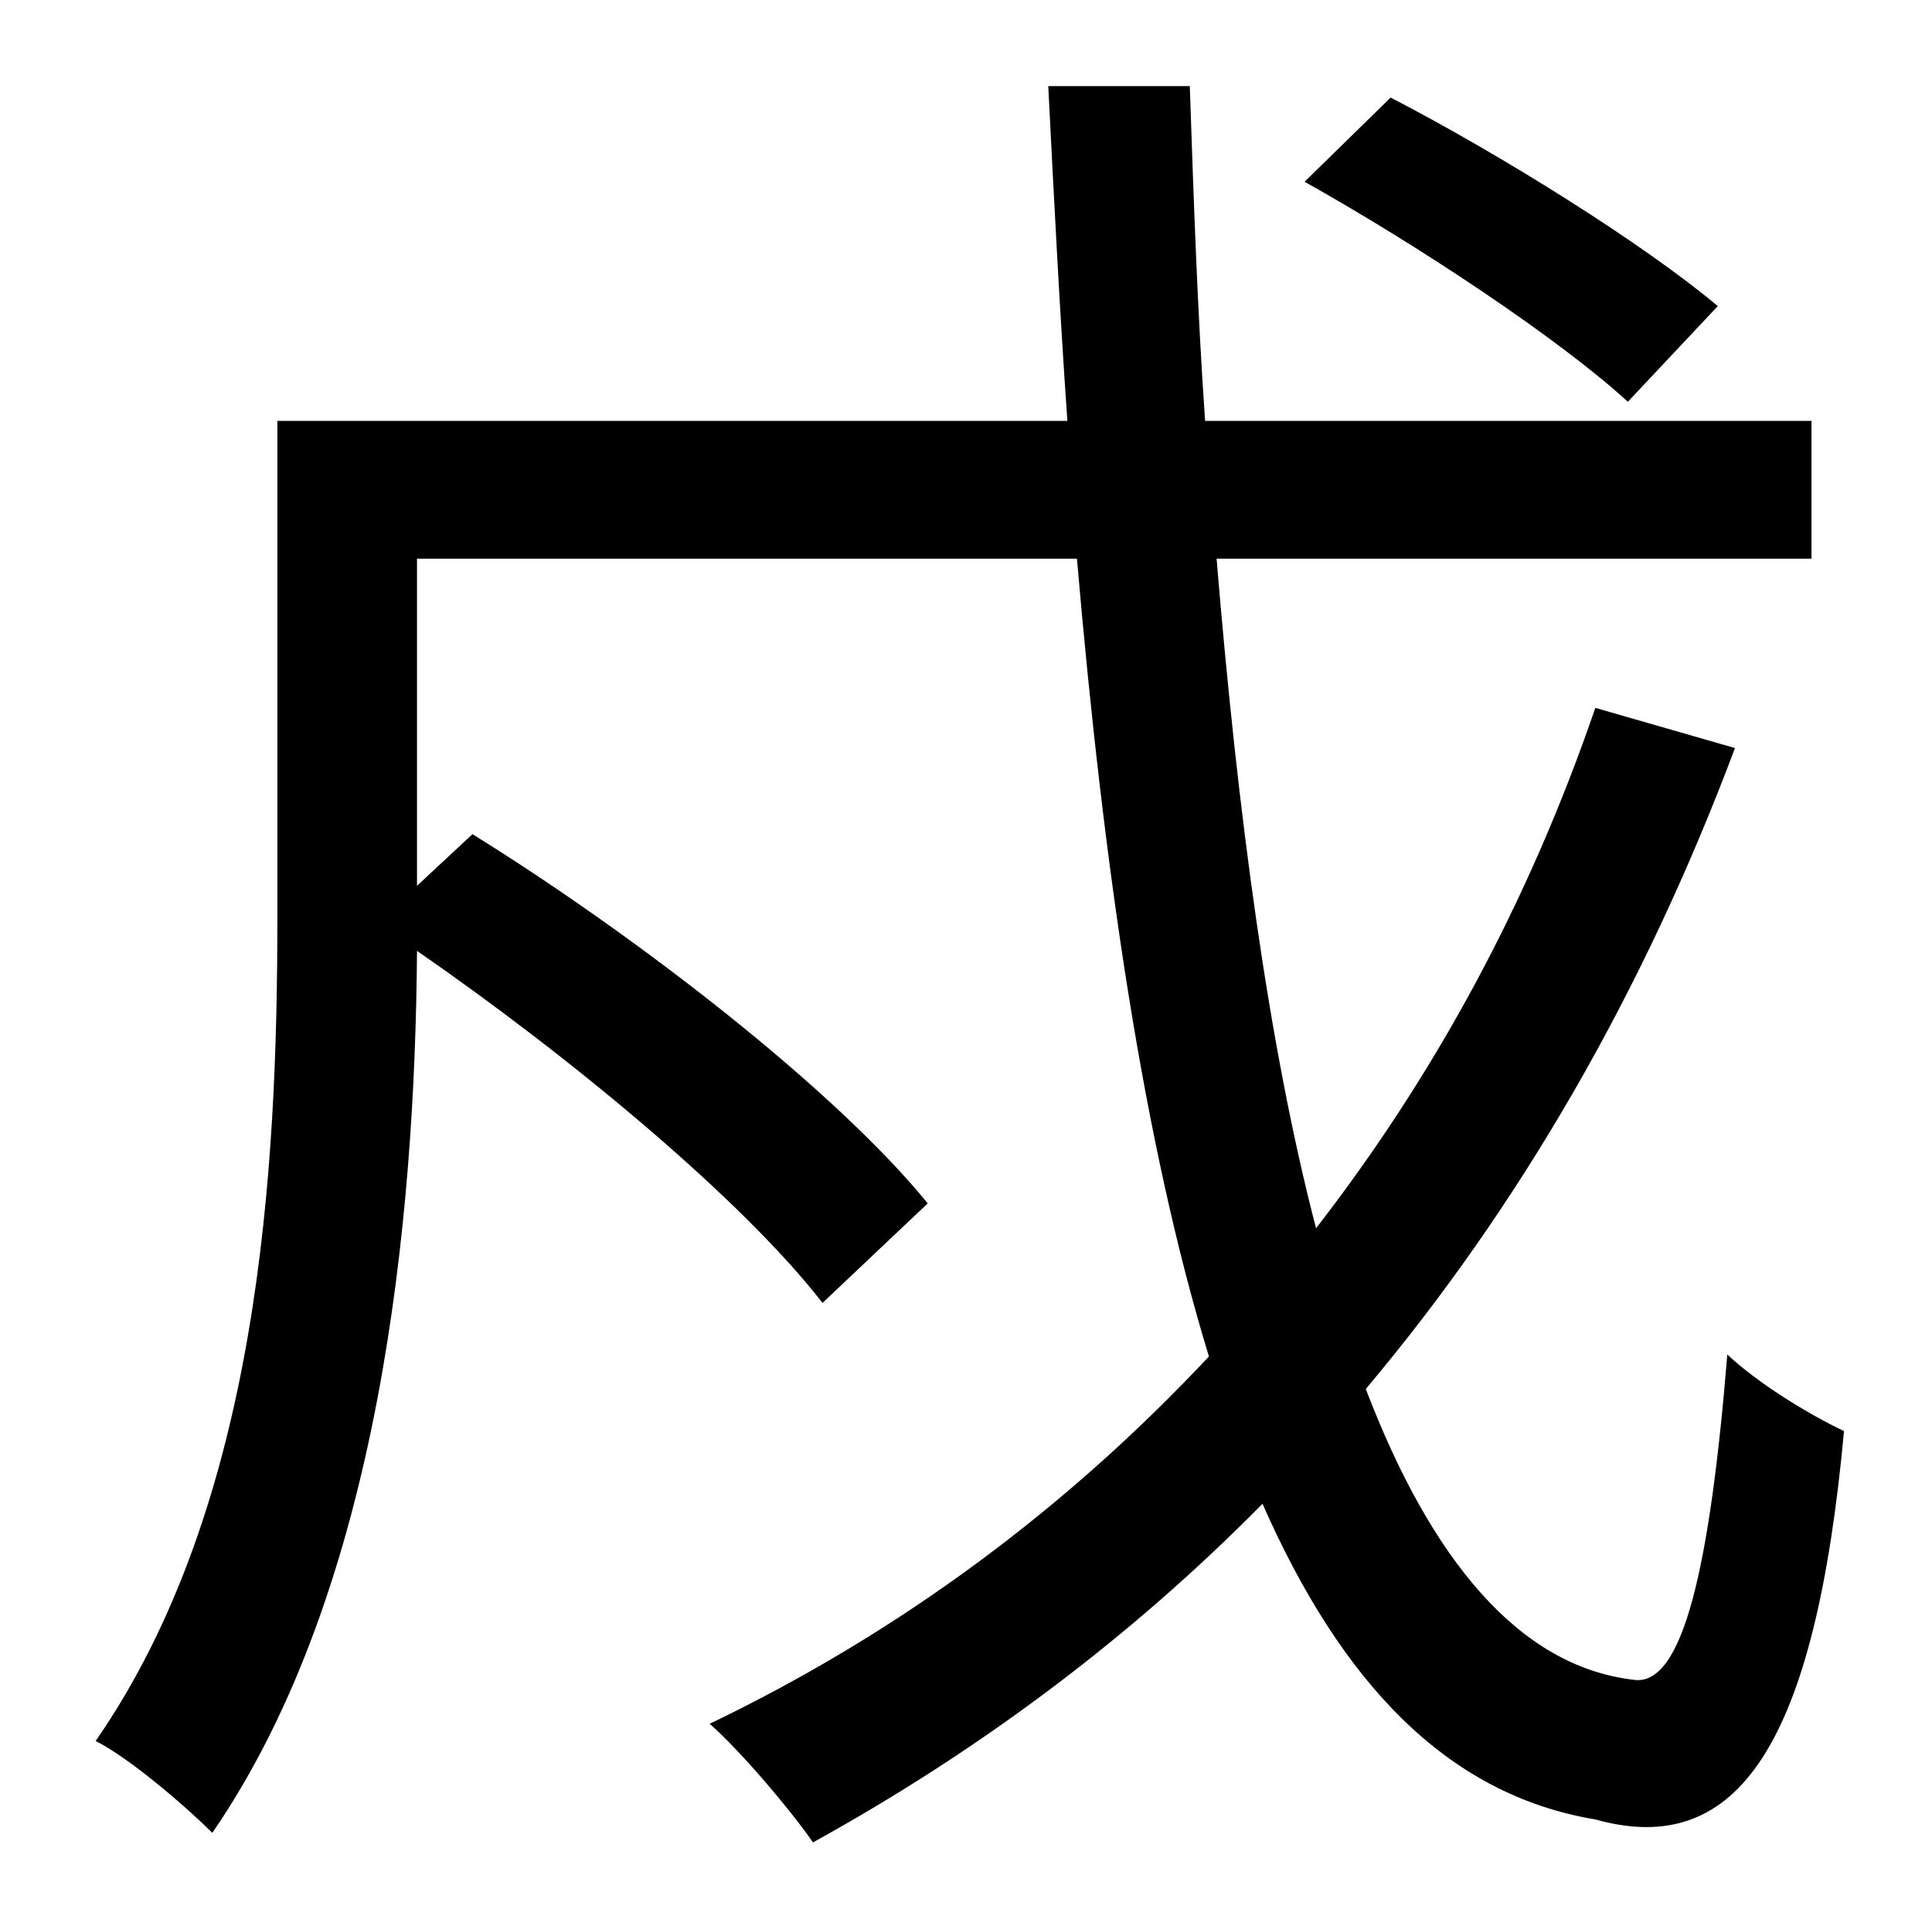 <?xml version="1.0" standalone="no"?>
<!DOCTYPE svg PUBLIC "-//W3C//DTD SVG 1.1//EN" "http://www.w3.org/Graphics/SVG/1.1/DTD/svg11.dtd" >
<svg xmlns="http://www.w3.org/2000/svg" xmlns:xlink="http://www.w3.org/1999/xlink" version="1.1" viewBox="-10 0 1010 1000">
   <path fill="currentColor"
d="M888 160l-47 50c-36 -33 -110 -82 -169 -115l45 -44c58 30 133 77 171 109zM824 370l73 21c-48 128 -113 240 -193 335c34 89 80 145 140 152c26 4 40 -60 49 -170c16 15 42 31 61 40c-15 163 -55 224 -130 203c-78 -13 -133 -72 -174 -165c-69 70 -148 129 -235 177
c-11 -16 -37 -47 -54 -62c100 -48 187 -113 261 -192c-34 -111 -55 -254 -69 -417h-345v171l29 -27c87 54 190 134 238 193l-55 52c-42 -54 -131 -128 -212 -184c-1 140 -19 333 -107 461c-13 -13 -43 -39 -61 -48c86 -124 95 -300 95 -430v-260h413
c-4 -57 -7 -116 -10 -175h74c2 59 4 118 8 175h317v72h-311c11 133 27 254 52 350c62 -80 111 -170 146 -272z" />
</svg>
